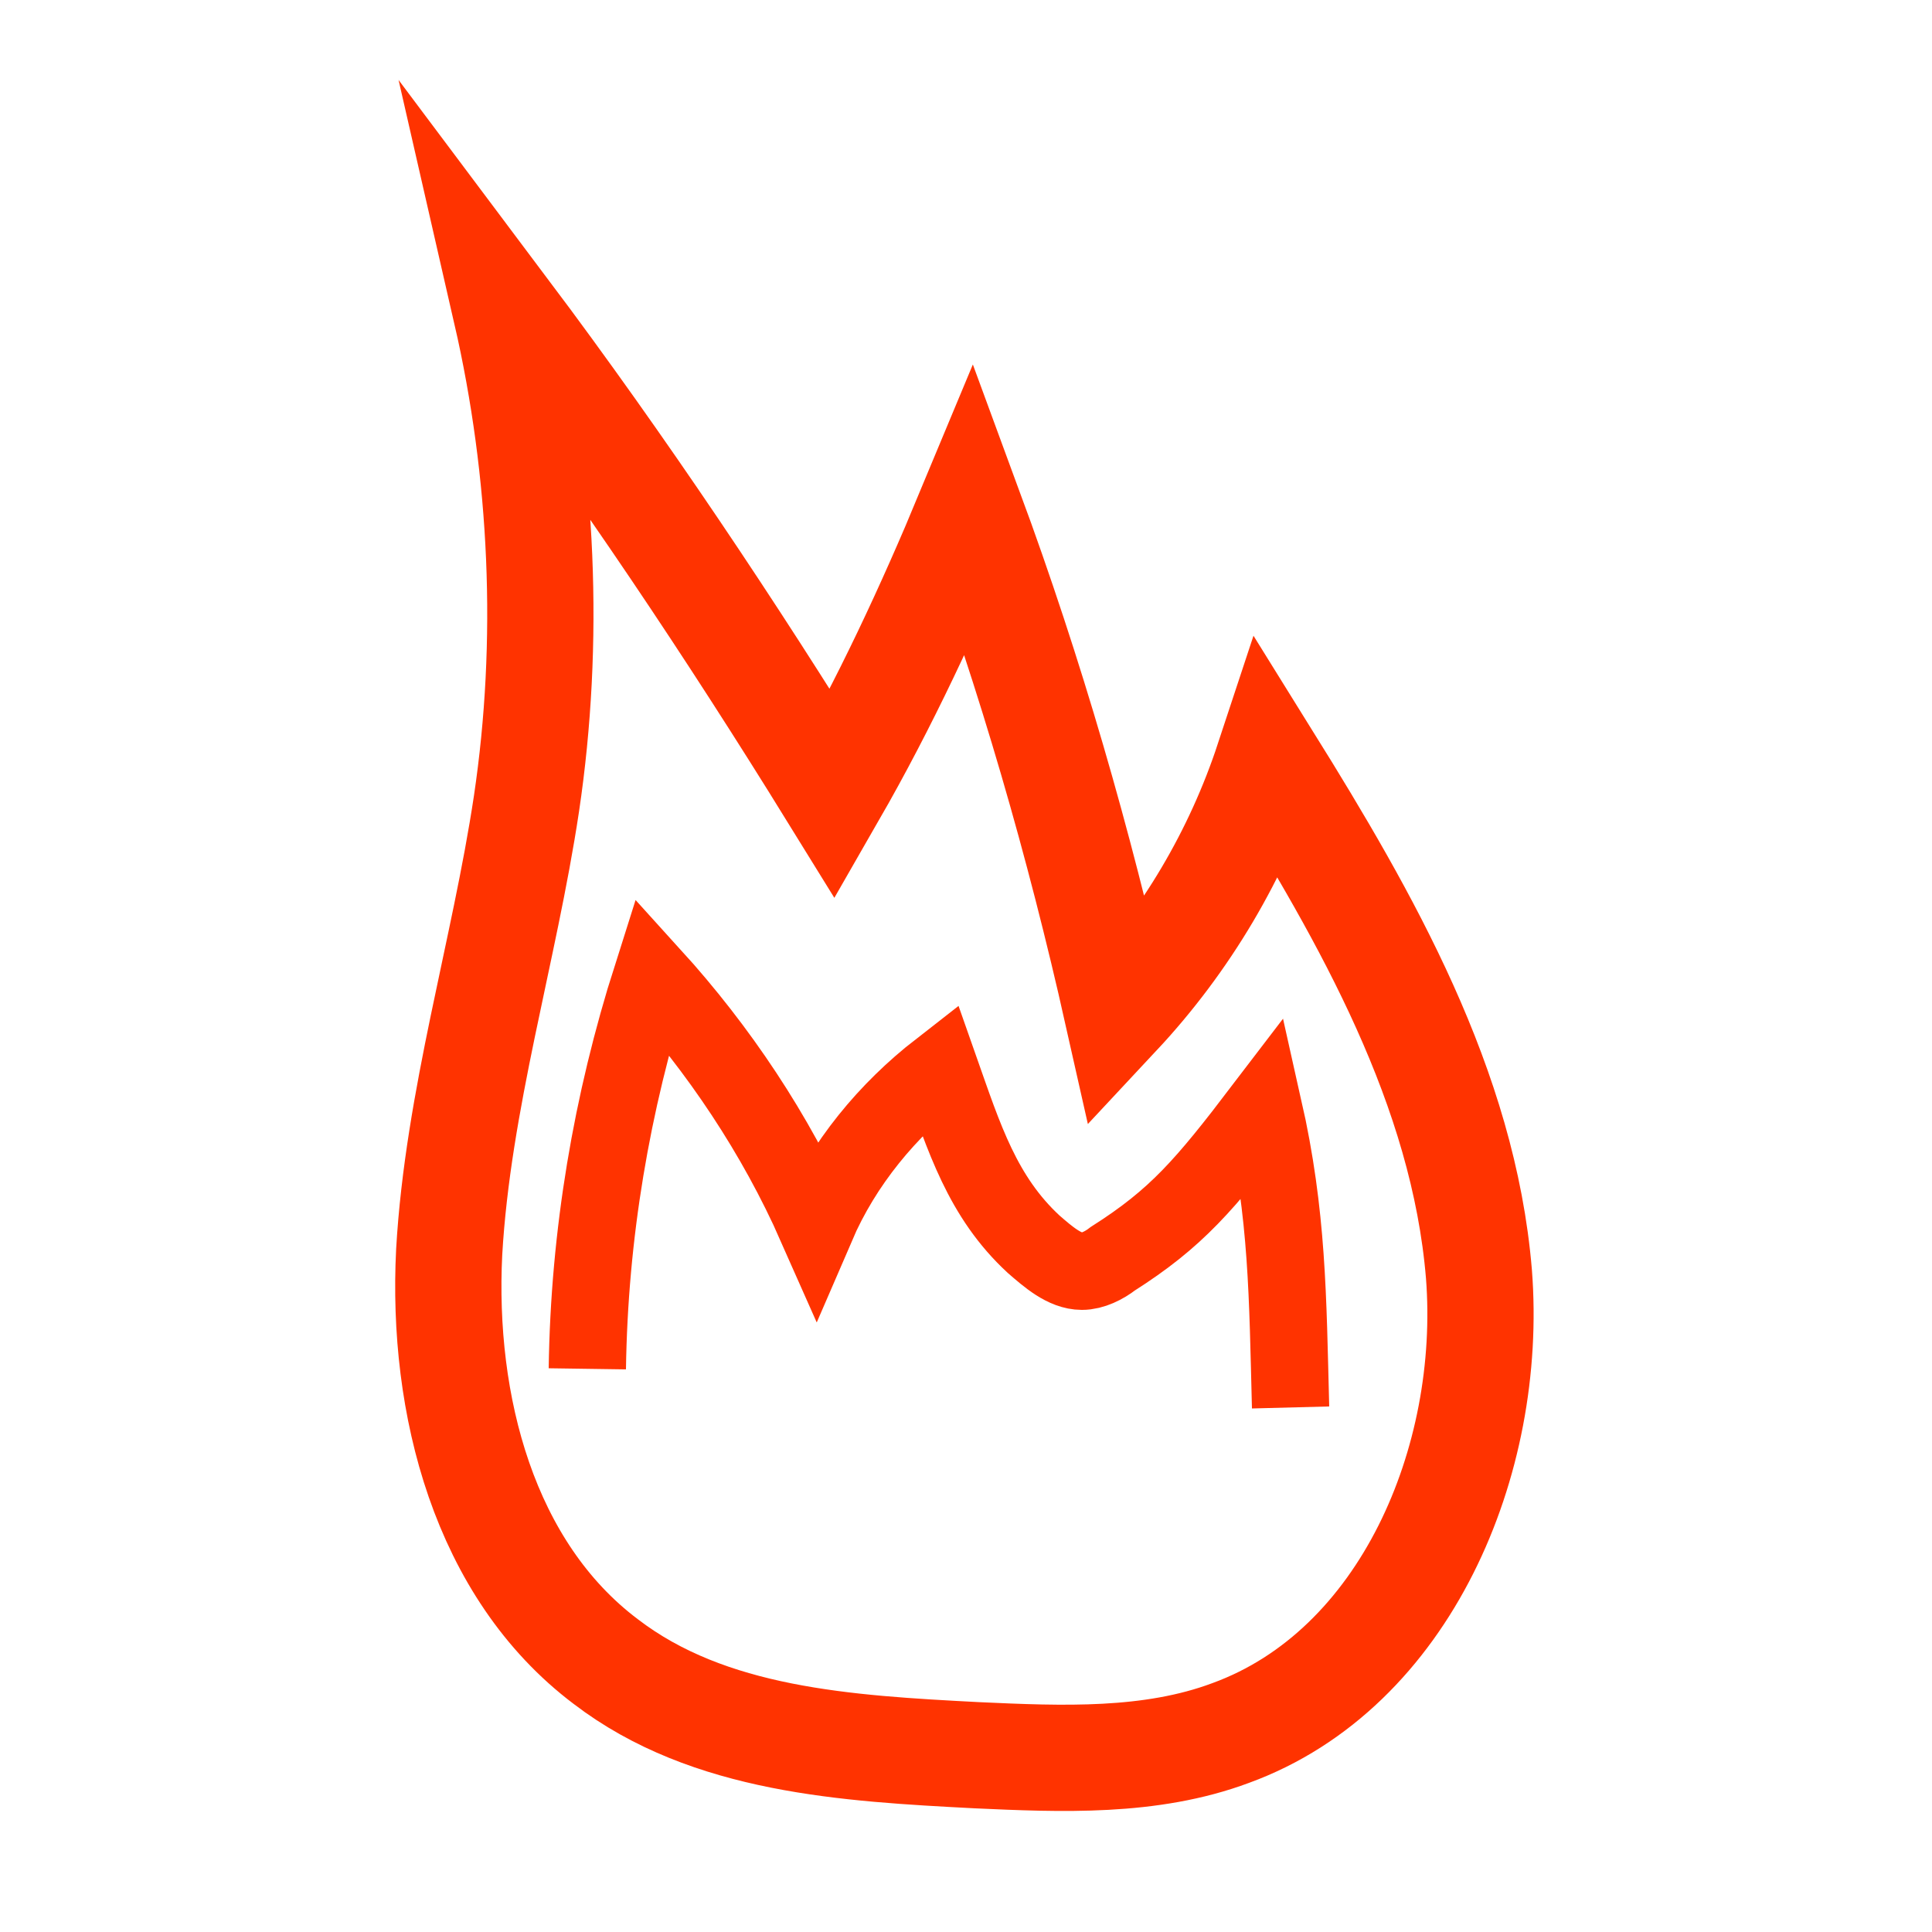 <?xml version="1.0" encoding="utf-8"?>
<!-- Generator: Adobe Illustrator 18.1.1, SVG Export Plug-In . SVG Version: 6.00 Build 0)  -->
<!DOCTYPE svg PUBLIC "-//W3C//DTD SVG 1.1//EN" "http://www.w3.org/Graphics/SVG/1.1/DTD/svg11.dtd">
<svg version="1.1" id="Layer_1" xmlns="http://www.w3.org/2000/svg" xmlns:xlink="http://www.w3.org/1999/xlink" x="0px" y="0px"
	 viewBox="0 0 200 200" enable-background="new 0 0 200 200" xml:space="preserve">
<path fill="none" stroke="#FF3300" stroke-width="11" stroke-miterlimit="10" d="M131.3,78.7c-3.2,9.7-8.5,18.7-15.6,26.3
	c-4-17.8-9-35.1-15.3-52.2c-4.2,10.1-8.8,20-14.2,29.4c-10.5-17-21.8-33.9-33.8-49.9c3.8,16.6,4.6,34.1,2.1,50.9
	c-2.3,15.3-7.1,30.7-8,46.4c-0.8,15.8,3.6,32.9,16.2,42.4c10.7,8.2,25,9,38.4,9.7c8.8,0.4,18,0.8,26.3-2.3
	c18.1-6.6,27.2-28.2,25.7-47.5C151.5,112.6,141.5,95.1,131.3,78.7z"/>
<path fill="none" stroke="#FF3300" stroke-width="8" stroke-miterlimit="10" d="M60.8,141.7c0.2-13.9,2.5-27.5,6.7-40.7
	c6.9,7.6,12.8,16.4,17,25.9c2.8-6.5,7.4-12,12.8-16.2c2.5,7.1,4.4,13.2,9.7,18.1c1.5,1.3,3.2,2.8,5,2.8c1.1,0,2.3-0.6,3.2-1.3
	c6.6-4.2,9.5-7.6,15.6-15.6c2.5,11.1,2.5,19.5,2.8,31"/>
</svg>
